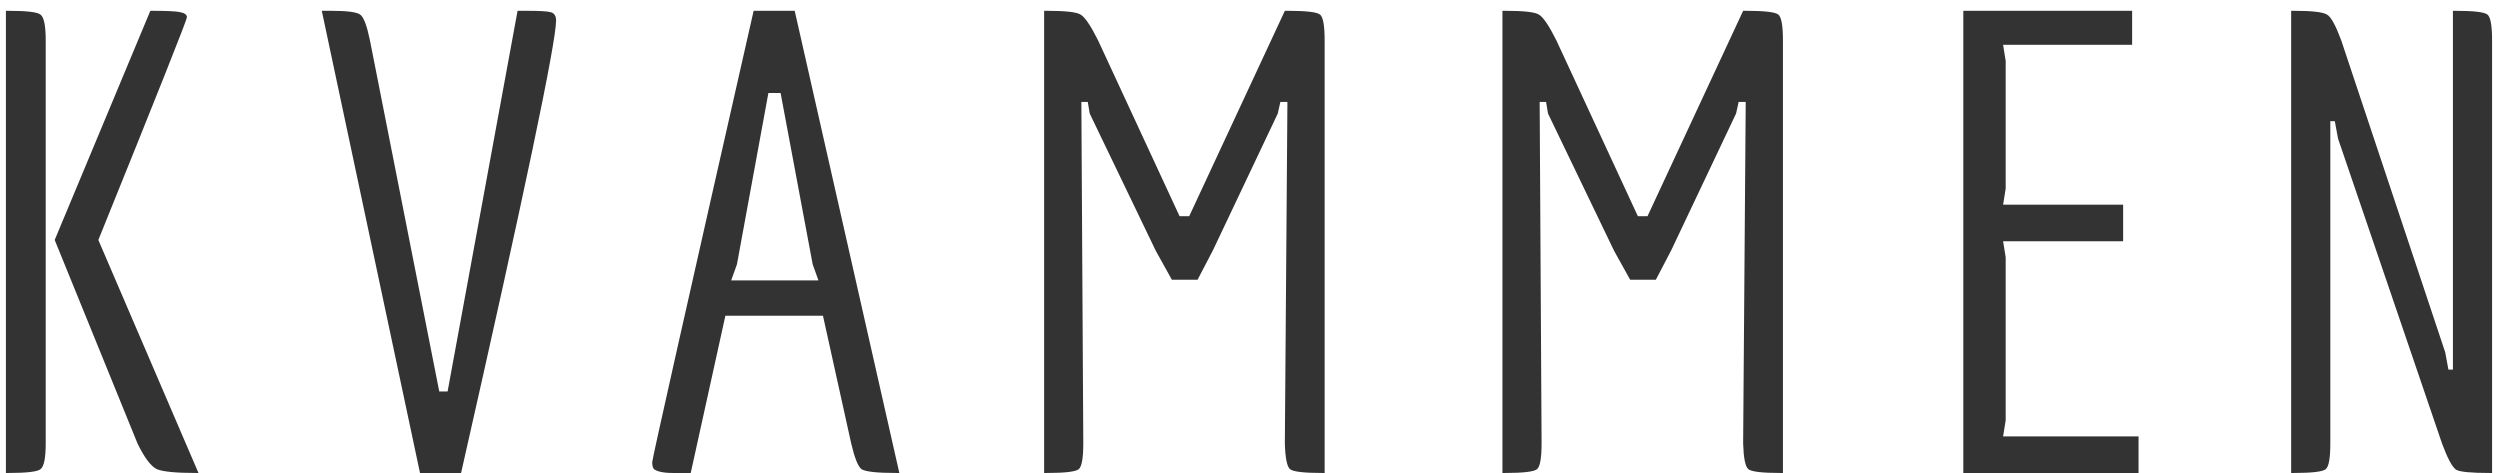 <svg width="148" height="28" viewBox="0 0 148 28" fill="none" xmlns="http://www.w3.org/2000/svg">
<path d="M11.598 28C10.407 28 9.635 27.924 9.28 27.772C8.925 27.595 8.545 27.088 8.14 26.252L3.238 14.206L8.9 0.64H9.052C9.863 0.64 10.395 0.665 10.648 0.716C10.927 0.767 11.066 0.868 11.066 1.02C11.066 1.172 9.318 5.567 5.822 14.206L11.75 28H11.598ZM0.502 28H0.35V0.64H0.502C1.591 0.64 2.225 0.716 2.402 0.868C2.605 1.02 2.706 1.527 2.706 2.388V26.252C2.706 27.113 2.605 27.62 2.402 27.772C2.225 27.924 1.591 28 0.502 28ZM19.62 0.64C20.558 0.64 21.128 0.716 21.33 0.868C21.533 1.02 21.723 1.527 21.9 2.388L26.004 23.174H26.498L30.64 0.64H31.21C31.919 0.64 32.376 0.665 32.578 0.716C32.806 0.767 32.92 0.931 32.92 1.21C32.92 2.527 31.046 11.457 27.296 28H24.864L19.05 0.64H19.62ZM53.051 28C51.911 28 51.227 27.924 50.999 27.772C50.797 27.62 50.594 27.113 50.391 26.252L48.719 18.69H42.943L40.891 28C40.486 28 40.131 28 39.827 28C39.523 28 39.27 27.975 39.067 27.924C38.865 27.873 38.738 27.81 38.687 27.734C38.637 27.658 38.611 27.531 38.611 27.354C38.611 27.177 40.613 18.272 44.615 0.64H47.047L53.241 28H53.051ZM48.453 16.6L48.111 15.65L46.211 5.504H45.489L43.627 15.65L43.285 16.6H48.453ZM78.419 28H78.267C77.178 28 76.544 27.924 76.367 27.772C76.19 27.62 76.088 27.113 76.063 26.252L76.215 6.036H75.797L75.645 6.72L71.807 14.814L70.895 16.562H69.375L68.425 14.852L64.511 6.72L64.397 6.036H64.017L64.131 26.252C64.131 27.113 64.042 27.62 63.865 27.772C63.688 27.924 63.054 28 61.965 28H61.813V0.64H62.003C63.092 0.64 63.751 0.716 63.979 0.868C64.232 1.02 64.574 1.527 65.005 2.388L69.831 12.8H70.401L76.063 0.64H76.253C77.342 0.64 77.976 0.716 78.153 0.868C78.33 1.02 78.419 1.527 78.419 2.388V28ZM105.55 28H105.398C104.309 28 103.676 27.924 103.498 27.772C103.321 27.62 103.22 27.113 103.194 26.252L103.346 6.036H102.928L102.776 6.72L98.938 14.814L98.026 16.562H96.506L95.556 14.852L91.642 6.72L91.528 6.036H91.148L91.262 26.252C91.262 27.113 91.174 27.62 90.996 27.772C90.819 27.924 90.186 28 89.096 28H88.944V0.64H89.134C90.224 0.64 90.882 0.716 91.11 0.868C91.364 1.02 91.706 1.527 92.136 2.388L96.962 12.8H97.532L103.194 0.64H103.384C104.474 0.64 105.107 0.716 105.284 0.868C105.462 1.02 105.55 1.527 105.55 2.388V28ZM126.602 28H116.228V0.64H126.222V2.654H118.584L118.736 3.604V11.166L118.584 12.116H125.69V14.282H118.584L118.736 15.232V24.884L118.584 25.834H126.602V28ZM147.531 28H147.379C146.289 28 145.631 27.937 145.403 27.81C145.175 27.658 144.896 27.139 144.567 26.252L138.411 8.202L138.221 7.176H137.955V26.252C137.955 27.113 137.866 27.62 137.689 27.772C137.511 27.924 136.878 28 135.789 28H135.637V0.64H135.827C136.891 0.64 137.537 0.716 137.765 0.868C137.993 0.995 138.271 1.501 138.601 2.388L144.757 20.856L144.947 21.882H145.213V0.64H145.365C146.454 0.64 147.087 0.716 147.265 0.868C147.442 1.02 147.531 1.527 147.531 2.388V28Z" fill="#333333"/>
</svg>
